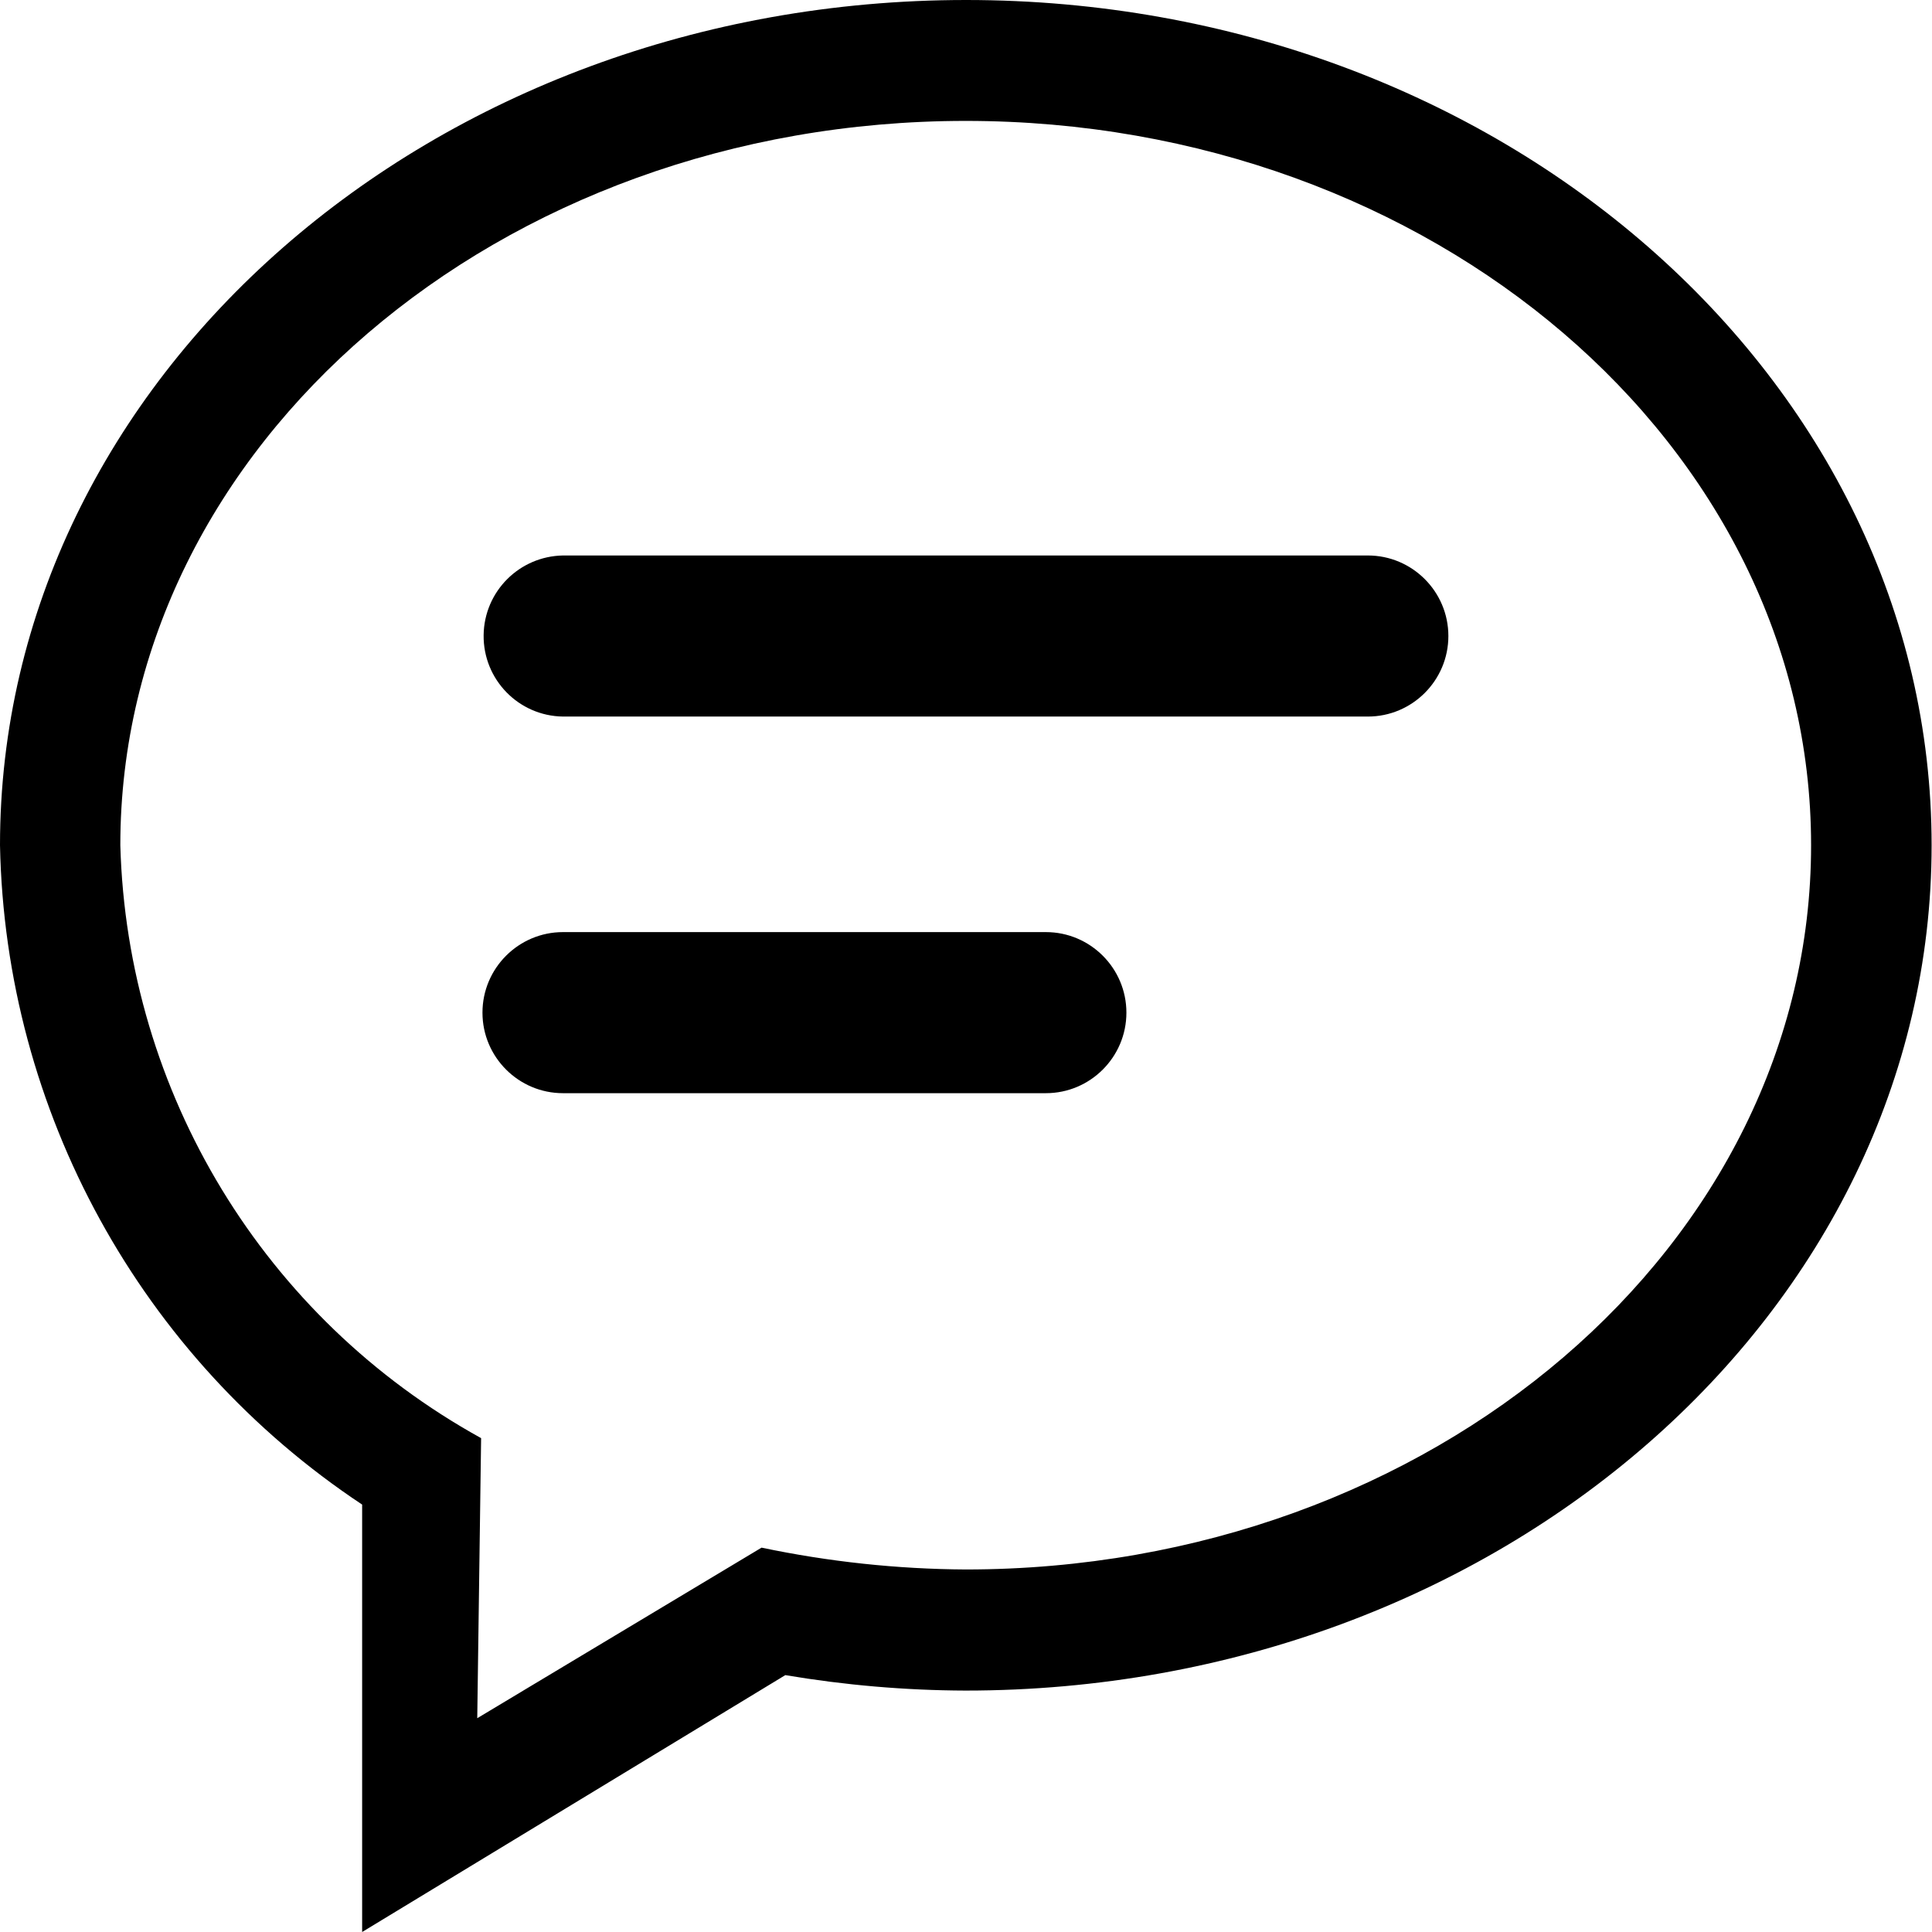 <svg viewBox="0 0 1024 1024" version="1.1" xmlns="http://www.w3.org/2000/svg" width="128" height="128"><path d="M298.406 494.034h255.923c23.545 0 42.688 19.143 42.688 42.688 0 23.545-19.143 42.688-42.688 42.688h-255.923c-23.545 0-42.688-19.143-42.688-42.688 0-23.545 19.143-42.688 42.688-42.688zM298.406 294.414h426.573c23.545 0 42.688 19.143 42.688 42.688s-19.143 42.688-42.688 42.688H298.406c-23.545-0.307-42.381-19.655-42.074-43.2 0.307-23.135 18.938-41.767 42.074-42.176z"></path><path d="M512.051 0C229.205 0 0 200.644 0 447.968 2.764 588.931 74.525 719.554 191.942 797.457V1024l224.291-136.151c31.53 5.323 63.571 8.087 95.511 8.19 282.642 0 512.051-200.644 512.051-448.07S794.795 0 512.051 0z m-0.205 831.853c-36.341-0.205-72.58-4.095-108.204-11.568l-150.688 90.392 2.047-148.435c-114.961-63.469-187.643-183.036-191.226-314.274 0-211.904 200.644-383.885 448.07-383.885 247.324 0 448.07 171.98 448.07 383.885s-200.644 383.885-448.07 383.885z"></path></svg>